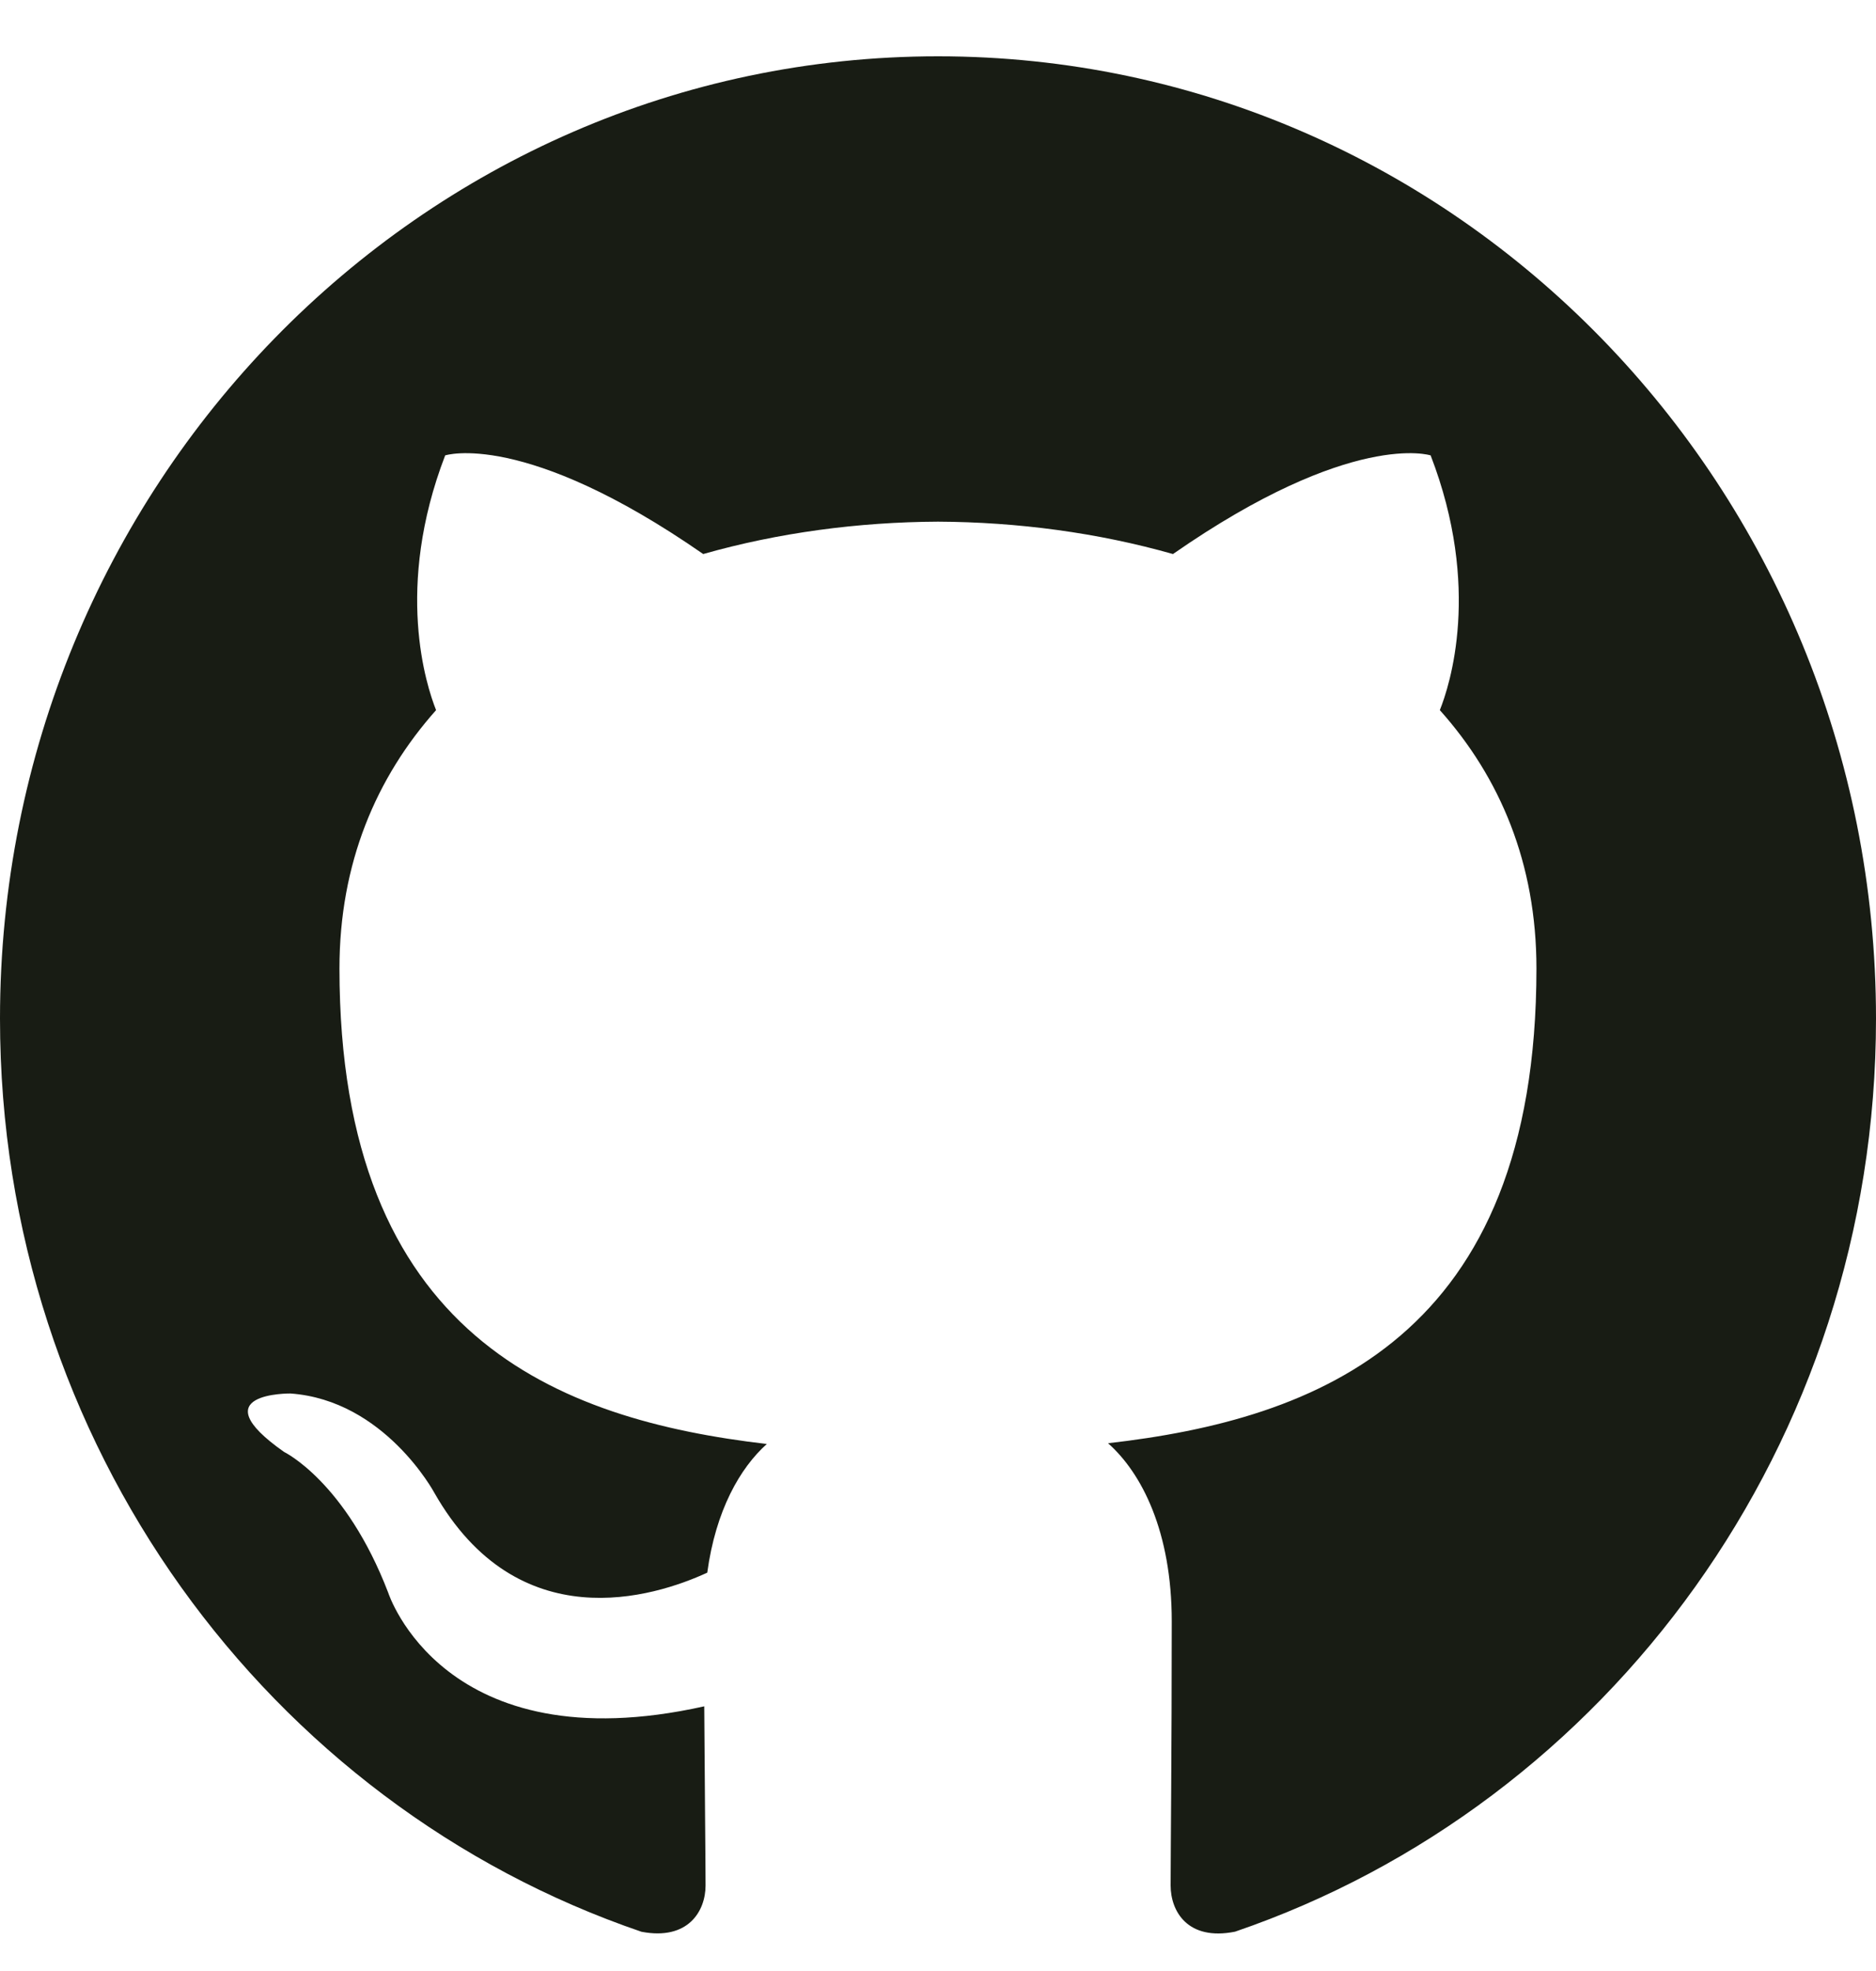<svg width="20" height="21" viewBox="0 0 20 21" fill="none" xmlns="http://www.w3.org/2000/svg">
<g clip-path="url(#clip0_102_78)">
<path fill-rule="evenodd" clip-rule="evenodd" d="M10 0.6C15.523 0.6 20 5.19 20 10.853C20 15.382 17.138 19.224 13.167 20.581C12.66 20.682 12.48 20.362 12.48 20.089C12.48 19.751 12.492 18.647 12.492 17.275C12.492 16.319 12.172 15.695 11.813 15.377C14.04 15.123 16.38 14.256 16.38 10.318C16.38 9.198 15.992 8.284 15.35 7.566C15.454 7.307 15.797 6.264 15.252 4.852C15.252 4.852 14.414 4.577 12.505 5.903C11.706 5.676 10.85 5.562 10 5.558C9.15 5.562 8.295 5.676 7.497 5.903C5.586 4.577 4.746 4.852 4.746 4.852C4.203 6.264 4.546 7.307 4.649 7.566C4.01 8.284 3.619 9.198 3.619 10.318C3.619 14.246 5.954 15.126 8.175 15.385C7.889 15.641 7.63 16.093 7.54 16.756C6.97 17.018 5.522 17.471 4.63 15.904C4.63 15.904 4.101 14.919 3.097 14.847C3.097 14.847 2.122 14.834 3.029 15.47C3.029 15.47 3.684 15.785 4.139 16.97C4.139 16.97 4.726 18.8 7.508 18.18C7.513 19.037 7.522 19.845 7.522 20.089C7.522 20.36 7.338 20.677 6.839 20.582C2.865 19.227 0 15.383 0 10.853C0 5.19 4.478 0.6 10 0.6Z" fill="#181C14"/>
</g>
<defs>
<clipPath id="clip0_102_78">
<rect width="20" height="20" fill="white" transform="translate(0 0.6)"/>
</clipPath>
</defs>
</svg>
